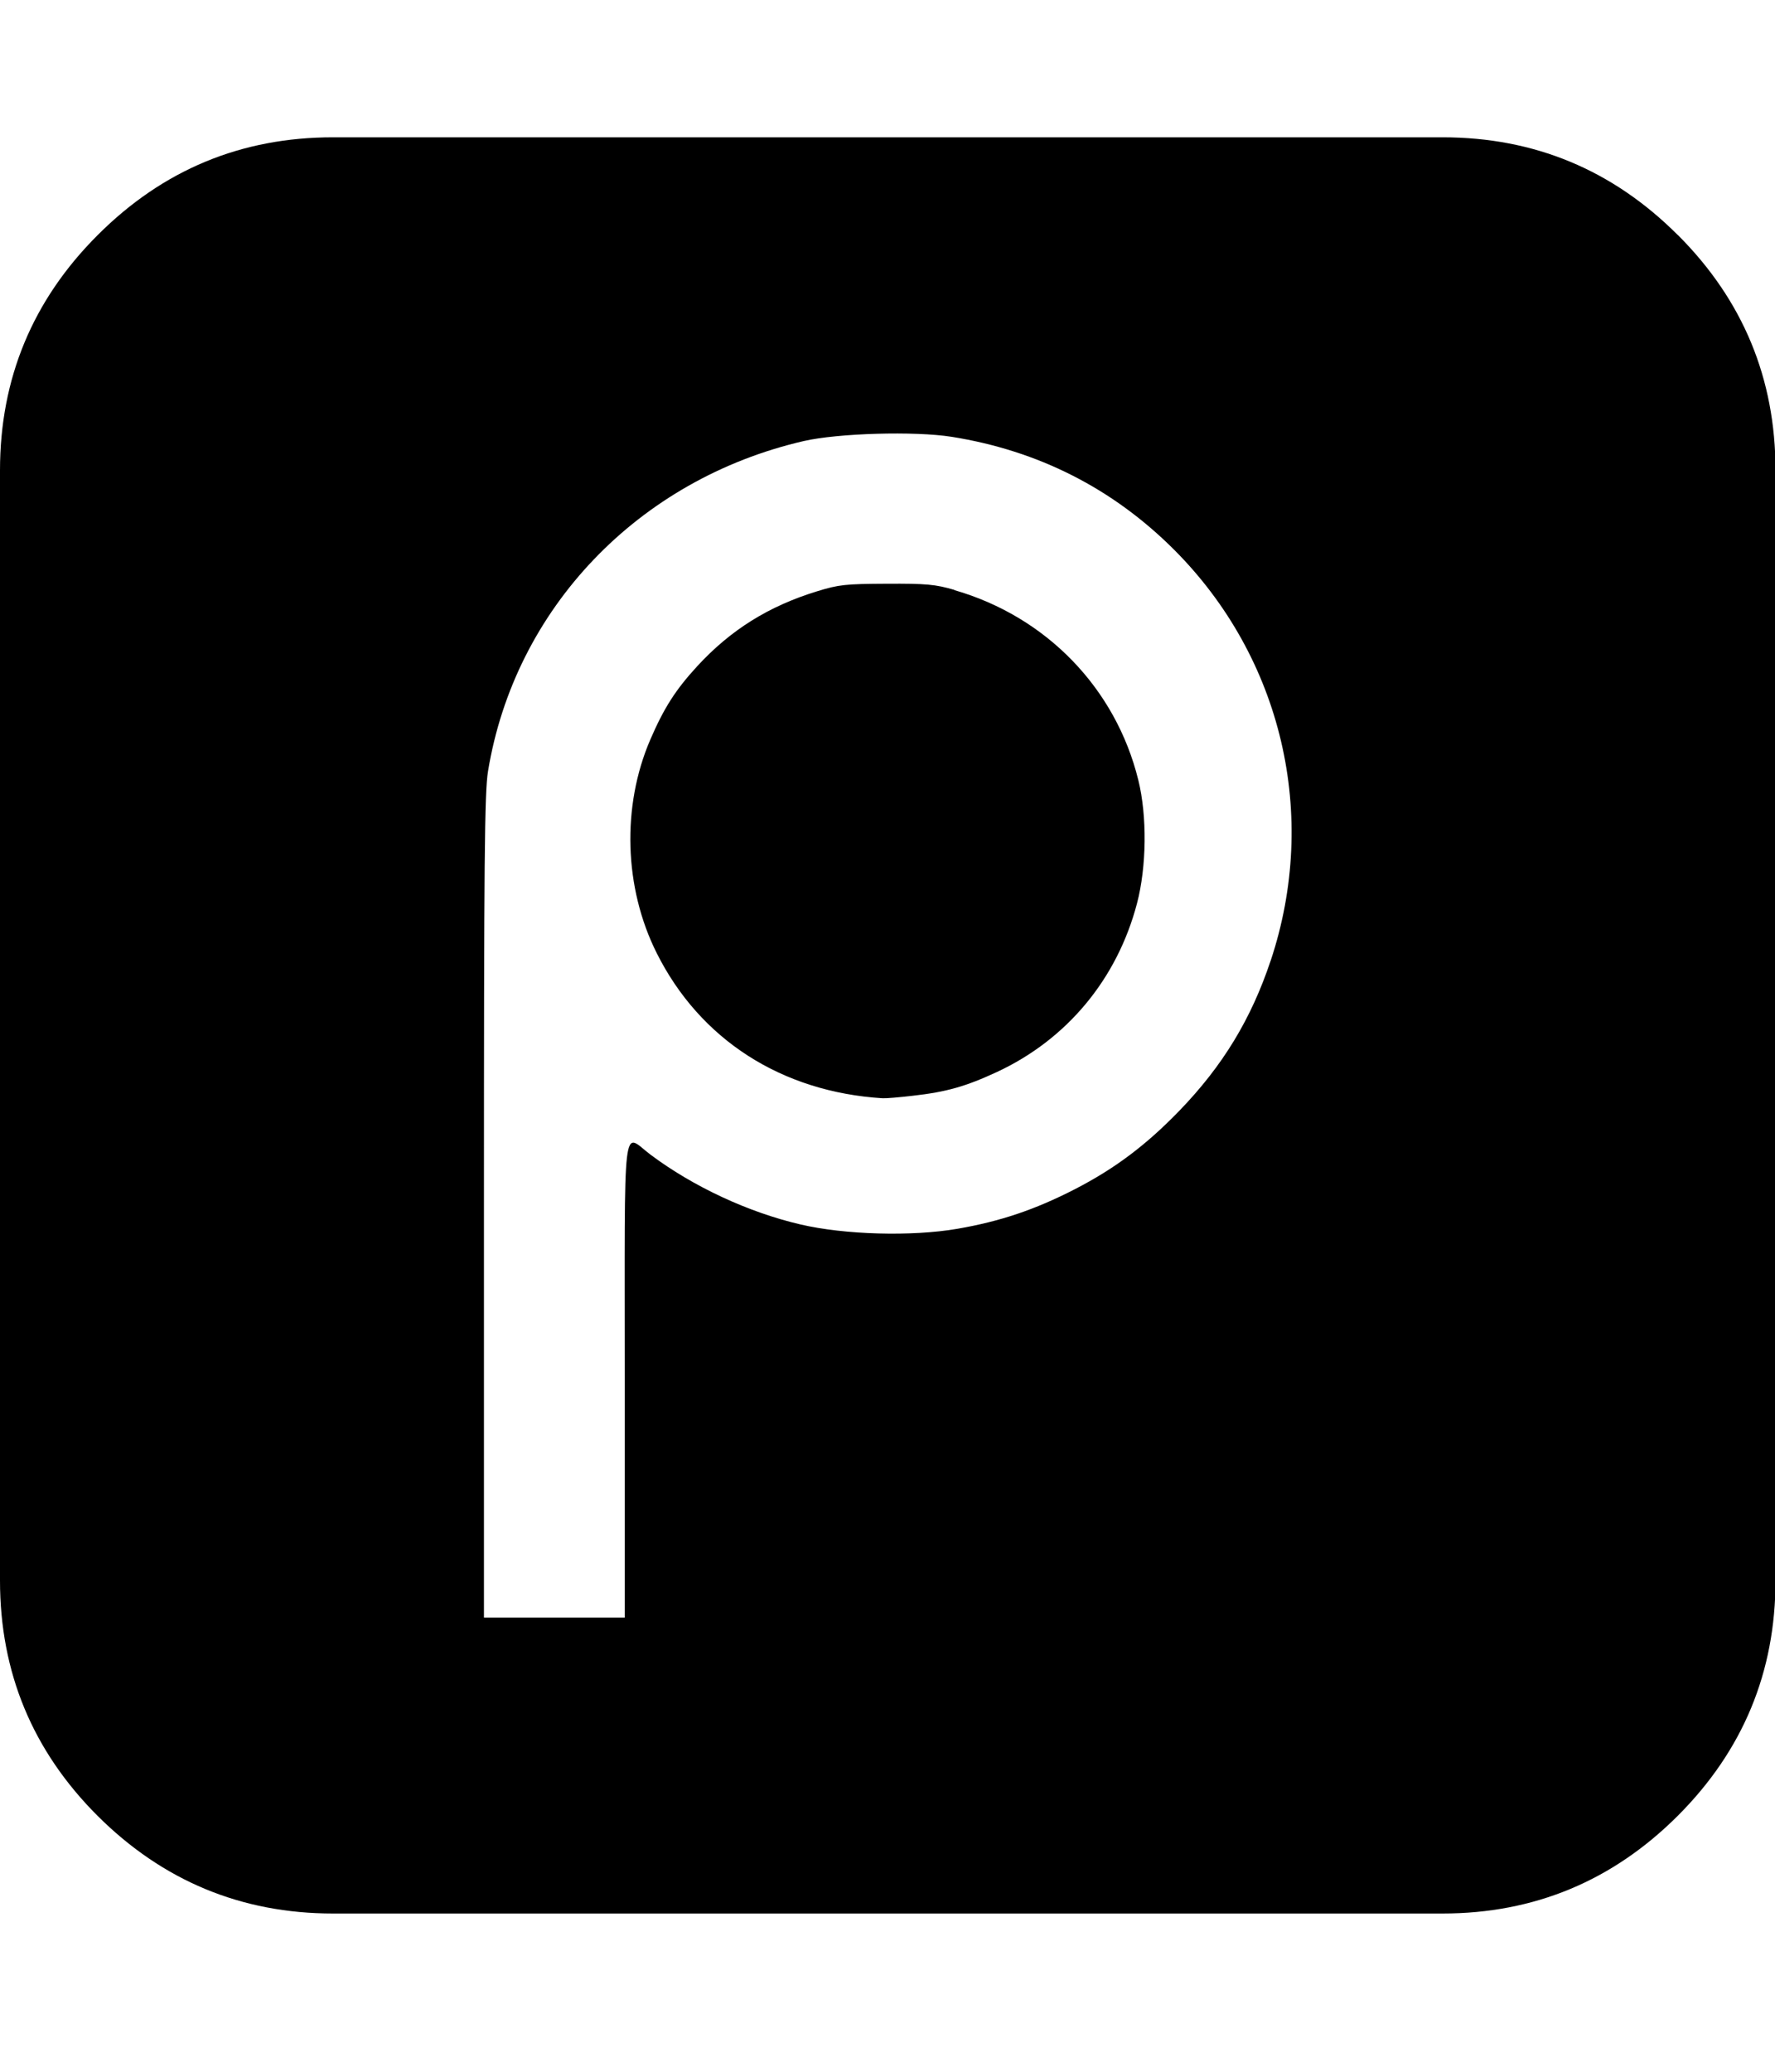 <svg xmlns="http://www.w3.org/2000/svg" width="100%" height="100%" viewBox="0 0 1755 2048"><path fill="currentColor" d="M943.7 583c-19-5.5-27.7-6.3-66.9-6.1-40.9 0.2-47.2 0.8-69 7.5-47.9 14.7-85.5 38.2-118.6 74.2-21.2 23.1-32.7 41-46.2 72.3-28.4 65.8-26.1 146.4 6.3 211 42.8 85.5 123.5 137.3 223.4 143.5 3 0.2 16.5-0.9 30-2.5 33-3.7 52.3-9.2 83.1-23.5 69.2-32.2 118.8-91.9 138.4-166.6 9.5-36.3 10.1-86.2 1.3-121.8-22.3-90.7-90.9-161.6-181.9-187.8zM1658.9 232.3c-64.4-64.4-141.9-96.6-232.6-96.6h-1097.1c-90.7 0-168.1 32.1-232.6 96.6-64.4 64.3-96.6 141.9-96.6 232.6v1097.1c0 90.7 32.1 168.3 96.6 232.7 64.4 64.1 142 96.4 232.6 96.4h1097.1c90.7 0 168.2-32.3 232.6-96.6 64.4-64.4 96.6-141.9 96.6-232.6v-1097.1c0-90.7-32.2-168.3-96.6-232.6zM1256.3 949.5c-19.2 57.6-47.4 103.9-90 148-33.1 34.2-63.8 57.3-103.6 77.8-39.3 20.2-73.8 31.8-116.1 39.1-45.3 7.8-111.6 5.9-155.2-4.3-51.8-12.1-105.8-37.3-148-68.8-28.5-21.3-25.7-45.1-25.7 222.7v234.7h-139.2v-405.9h0c0-344.7 0.6-409.6 4-430.5 26.4-160.9 148.5-288.6 312.1-326.4 33.9-7.8 109.7-10 146.4-4.2 85.4 13.6 159.1 50.9 219.7 111.4 106.9 106.8 143.6 262.7 95.6 406.5z" /></svg>